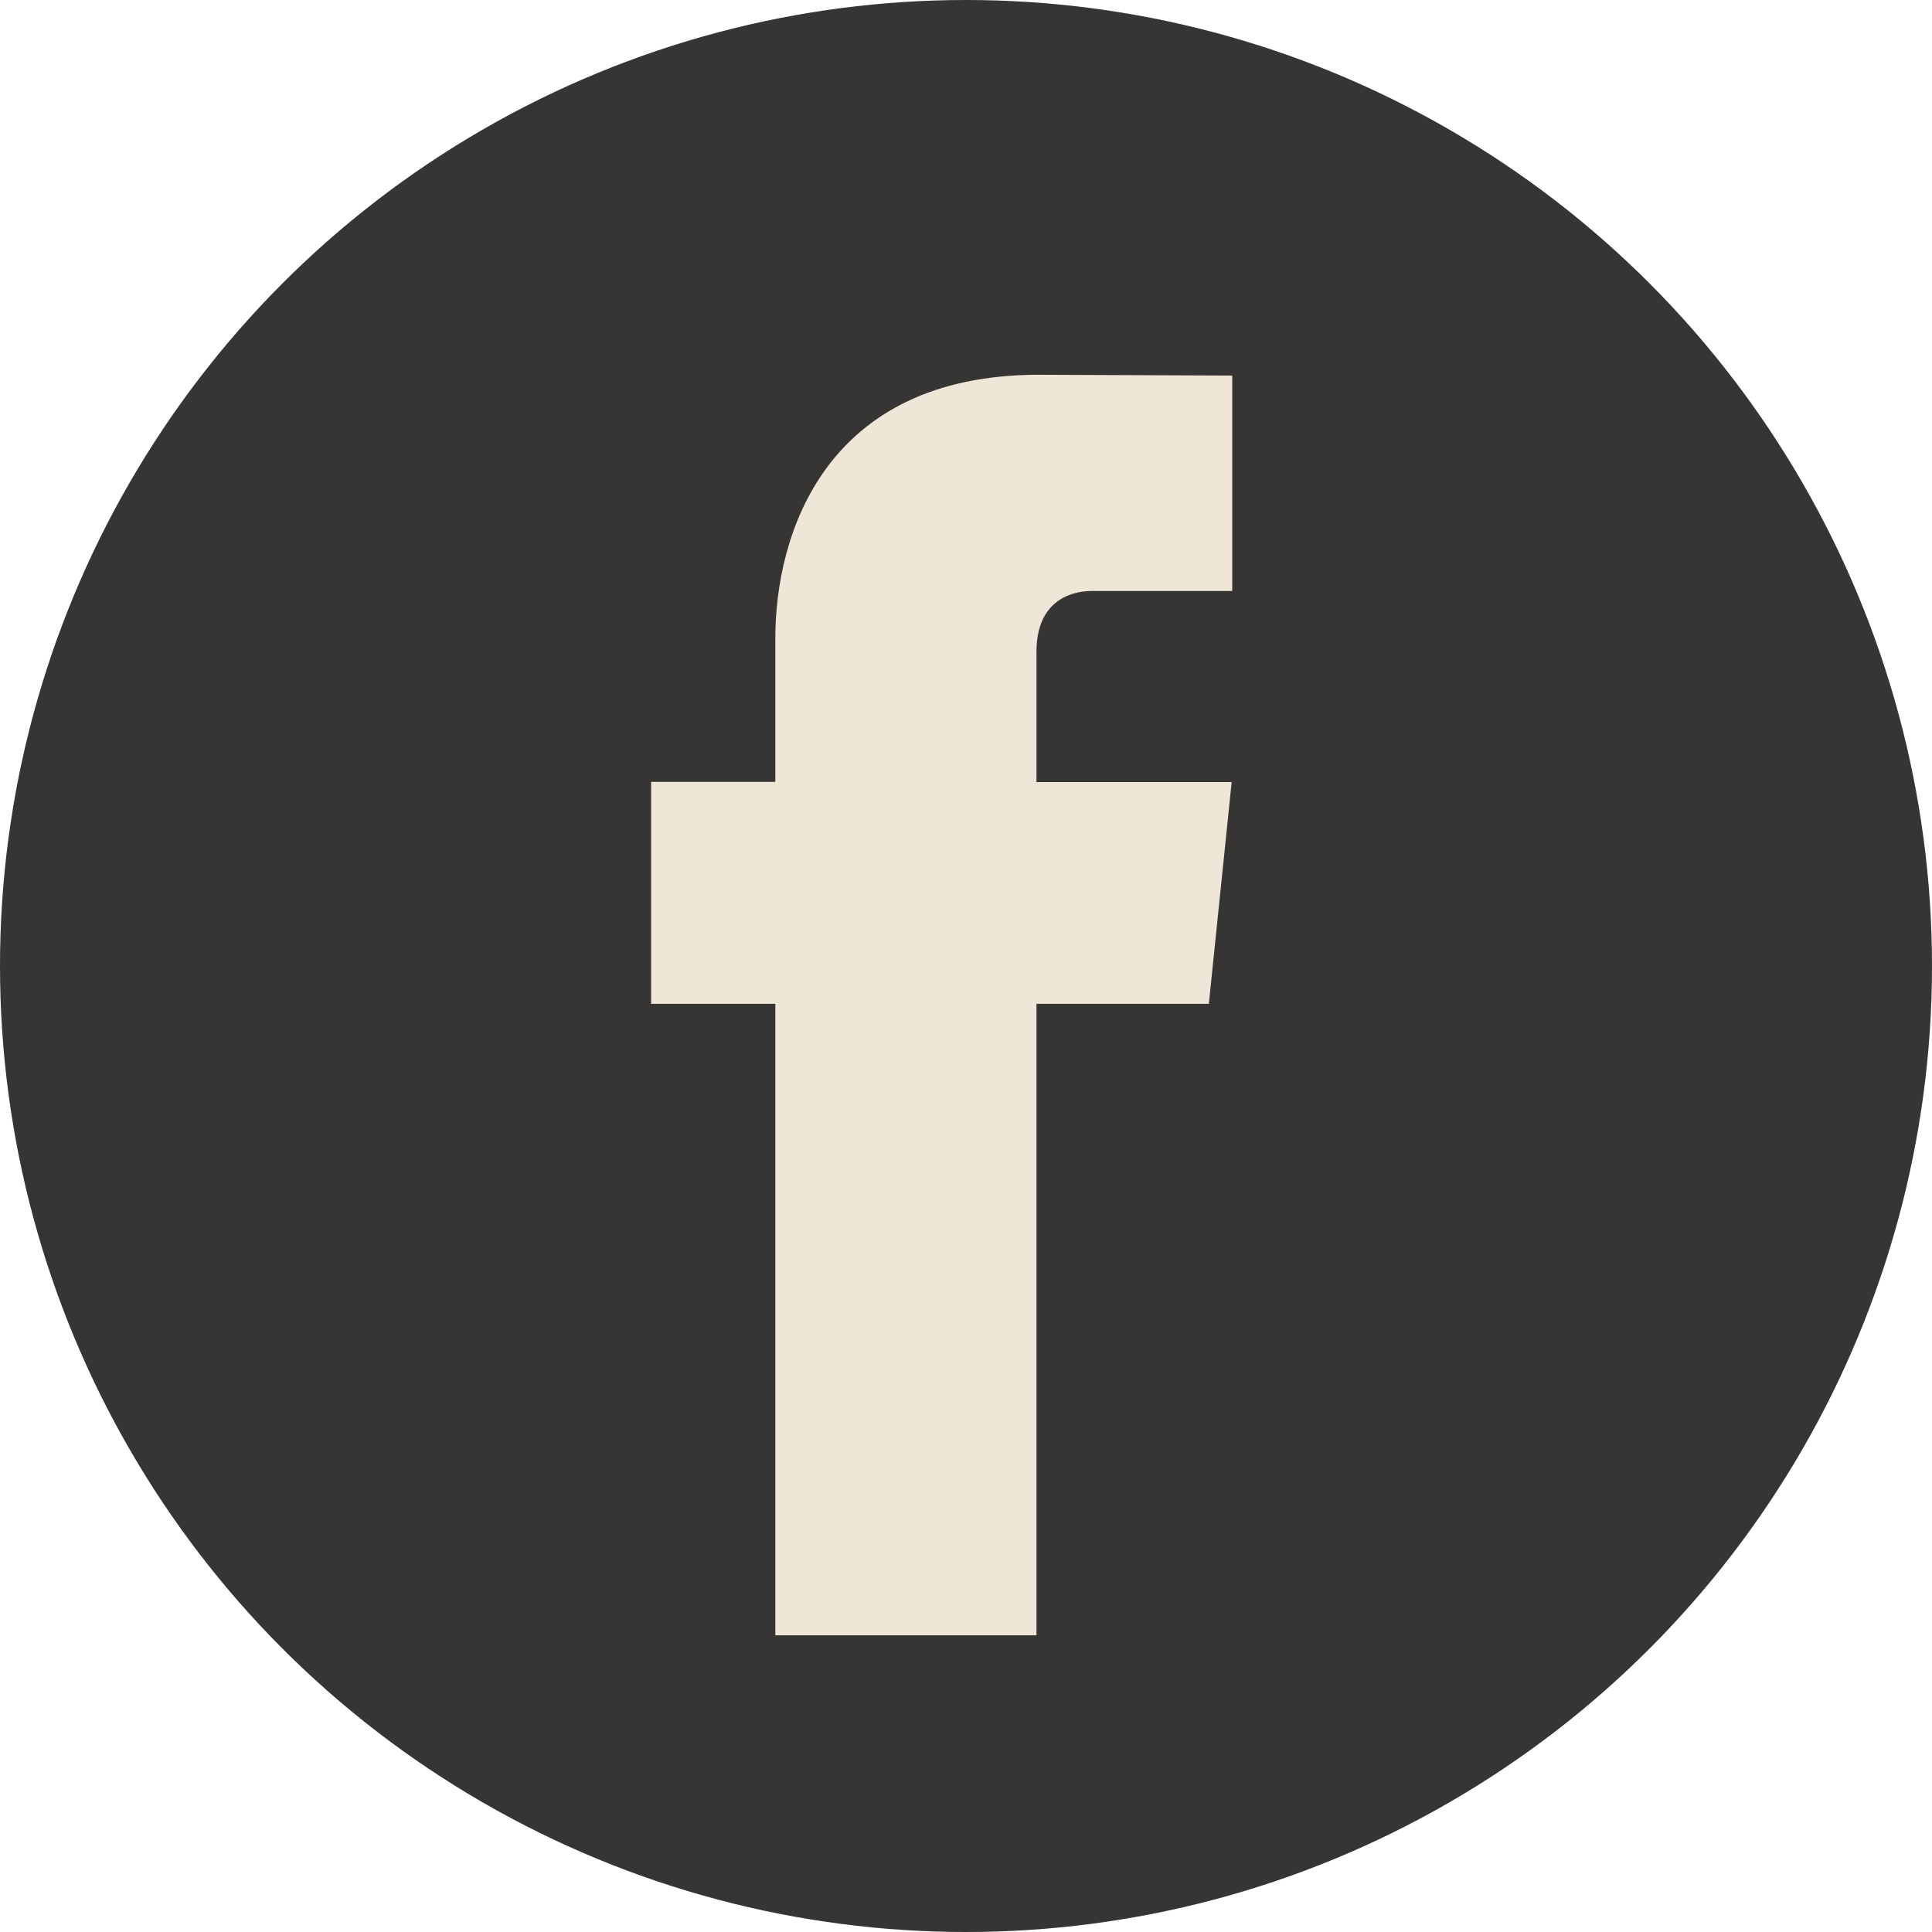 <svg xmlns="http://www.w3.org/2000/svg" width="512" height="512" viewBox="0 0 112.196 112.196"><g xmlns="http://www.w3.org/2000/svg"><circle cx="56.098" cy="56.098" r="56.098" fill="#37343440" data-original="#3b5998"/><path d="M70.201 58.294h-10.01v36.672H45.025V58.294h-7.213V45.406h7.213v-8.34c0-5.964 2.833-15.303 15.301-15.303l11.234.047v12.51h-8.151c-1.337 0-3.217.668-3.217 3.513v7.585h11.334l-1.325 12.876z" fill="#eee6d7ee" data-original="#ffffff"/></g></svg>